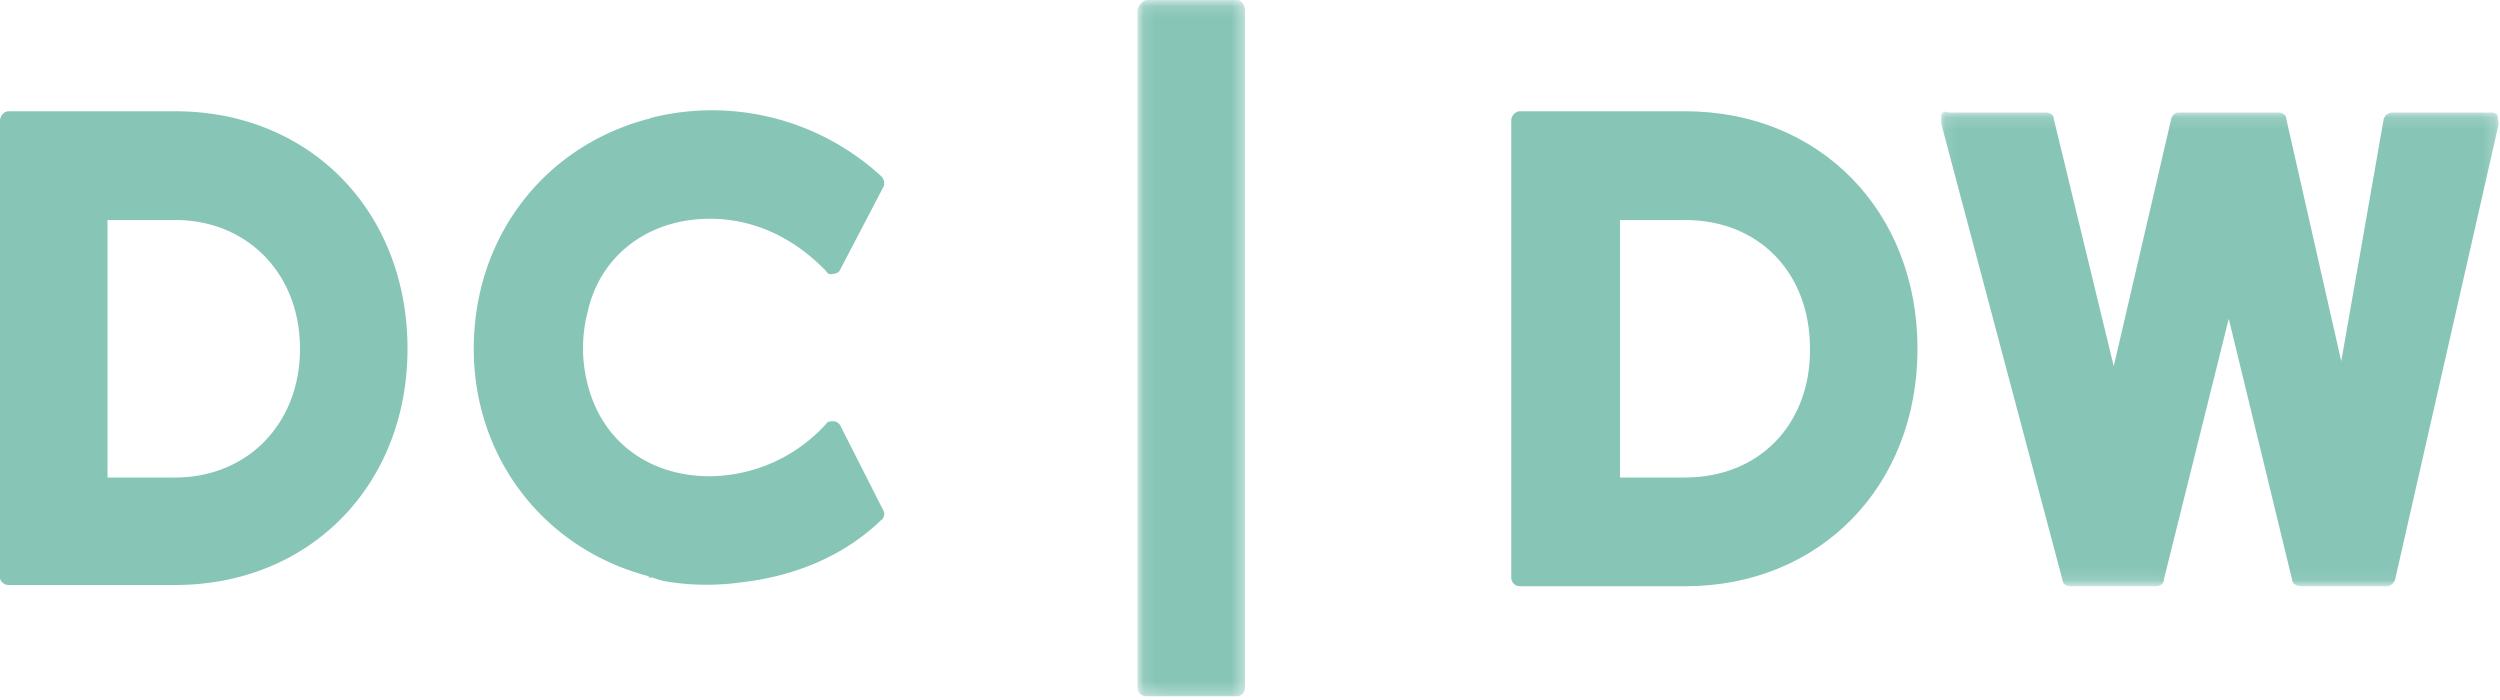 <svg xmlns="http://www.w3.org/2000/svg" xmlns:xlink="http://www.w3.org/1999/xlink" width="200" height="56"><defs><path id="a" d="M.1.1h44.7v37.8H.1z"/><path id="c" d="M.1.1h8.5v55.6H.1z"/></defs><g fill="none" fill-rule="evenodd"><g transform="translate(155.1 8.9)"><mask id="b" fill="#fff"><use xlink:href="#a"/></mask><path fill="#87C5B7" d="M44.7.3a.7.7 0 0 0-.6-.2h-7.8c-.3 0-.6.2-.7.5L32.2 20 27.8.6c0-.3-.3-.5-.6-.5h-8c-.3 0-.5.2-.6.5L14 20.4 9.2.6c0-.3-.3-.5-.6-.5H.8C.5 0 .3 0 .2.3V1l9.7 36.5c0 .3.3.5.6.5h6.9c.3 0 .6-.2.6-.5l5.2-20.9 5.1 21c0 .2.4.4.7.4h6.8c.3 0 .6-.2.7-.5L44.8 1l-.1-.6" mask="url(#b)"/></g><path fill="#87C5B7" d="M144.8 28c0 6-4.1 10.2-10 10.2h-5.2V17.6h5.2c5.9 0 10 4.2 10 10.3m8.6 0c0-11-7.8-19-18.6-19h-13.2c-.4 0-.7.4-.7.7v36.6c0 .4.3.7.7.7h13.2c10.8 0 18.6-8 18.6-19"/><g transform="translate(91)"><mask id="d" fill="#fff"><use xlink:href="#c"/></mask><path fill="#87C5B7" d="M8 0H.8C.4 0 0 .5 0 .9V55c0 .4.3.7.7.7H8c.3 0 .6-.3.6-.7V.8C8.6.4 8.3 0 8 0" mask="url(#d)"/></g><g fill="#87C5B7"><path d="M51.9 46.2h.3a5.6 5.6 0 0 0 1 .3 19.9 19.9 0 0 0 6 .1c4.5-.5 8.4-2.2 11.3-5 .2-.1.3-.5.2-.7L67.2 34a.7.7 0 0 0-.5-.3c-.2 0-.5 0-.6.2a12.7 12.7 0 0 1-9.3 4.2c-5 0-8.7-2.9-9.8-7.4a11.5 11.5 0 0 1 0-5.7c1-4.6 4.9-7.5 9.8-7.5 3.5 0 6.7 1.5 9.3 4.2.1.2.3.3.6.2.2 0 .4-.1.5-.3l3.5-6.7c.1-.3 0-.6-.2-.8a20 20 0 0 0-18.3-4.7l-.3.1c-8.4 2.2-14 9.5-14 18.4 0 8.7 5.6 16 14 18.2M8.6 38.2V17.6H14c5.8 0 10 4.3 10 10.3 0 6-4.2 10.3-10 10.3H8.6zm-8 8.6H14c10.8 0 18.6-8 18.6-18.9 0-11-7.8-19-18.6-19H.7c-.4 0-.7.4-.7.8v36.5c0 .3.3.6.7.6z"/></g></g></svg>
